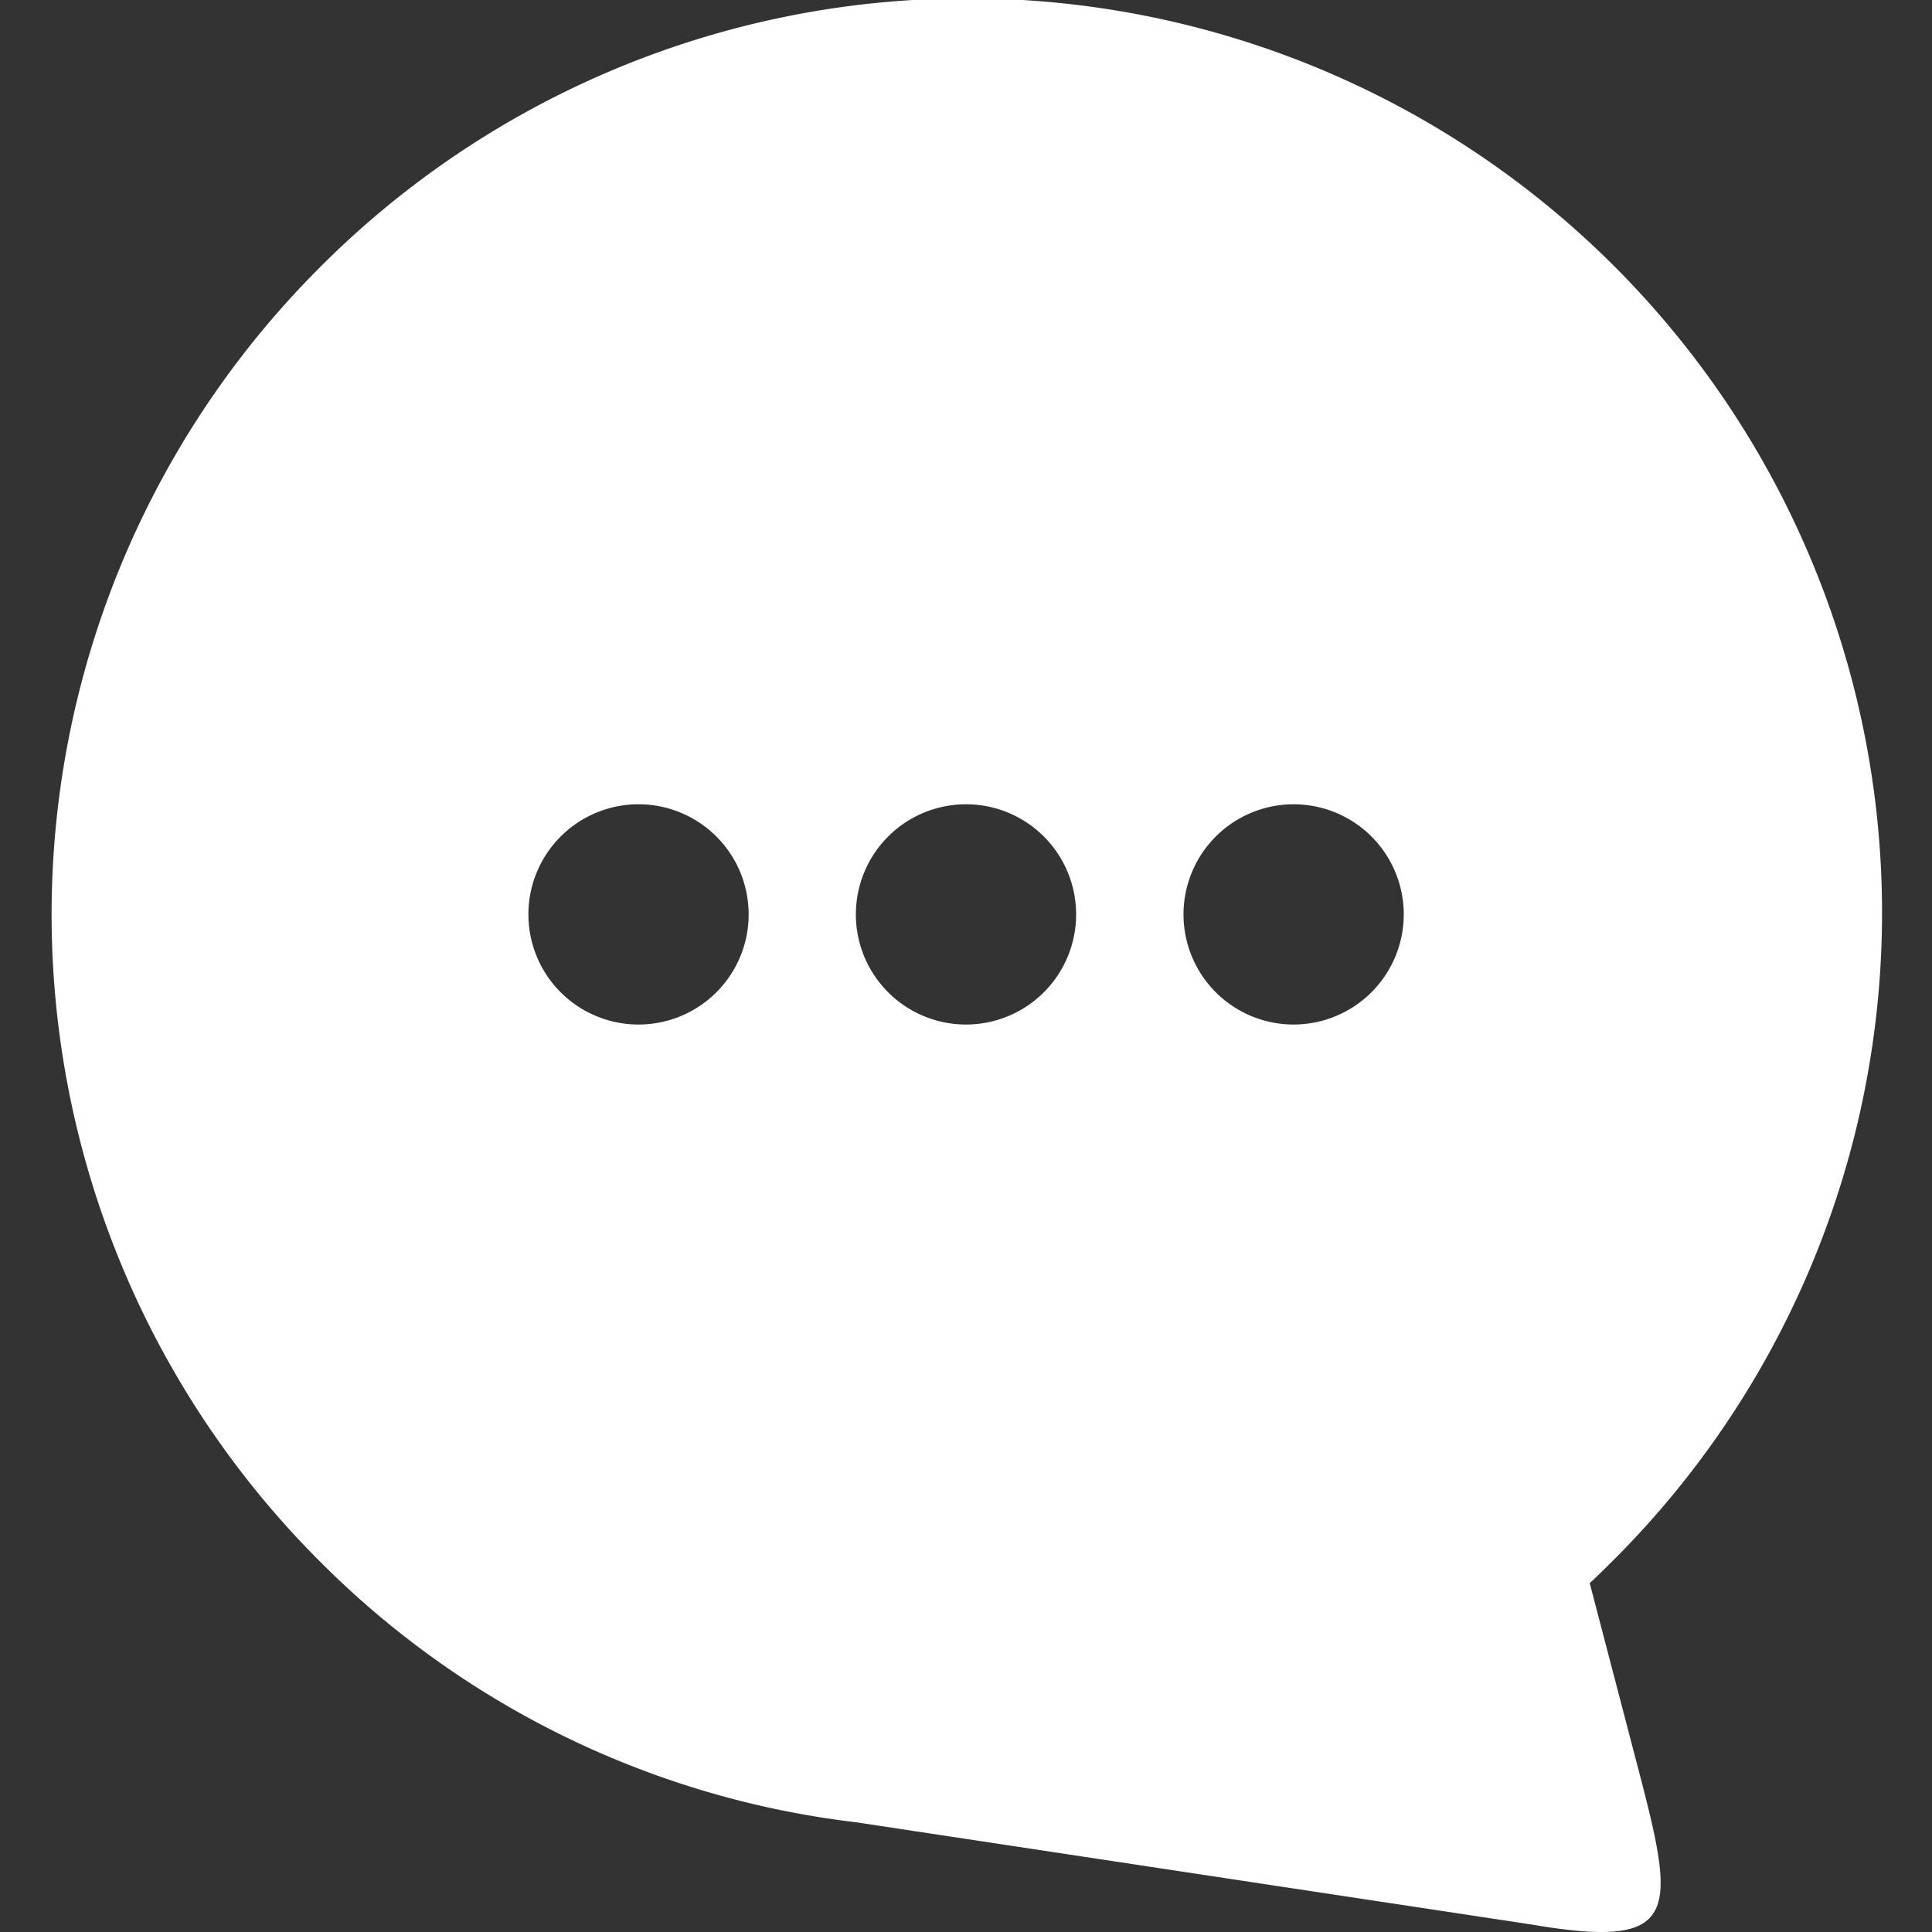 <svg id="Layer_4" data-name="Layer 4" xmlns="http://www.w3.org/2000/svg" viewBox="0 0 240 240">
    <rect x="0" y="0" width="240" height="240" fill="#333333" stroke="none"/>
    <defs>
        <style>.cls-1{fill:#fff;}</style>
    </defs>
    <g id="Layer_3" data-name="Layer 3">
        <path class="cls-1"
            d="M197.48,196.66c1-.9,1.9-1.82,2.84-2.75A113.59,113.59,0,1,0,39.68,33.27a113.59,113.59,0,0,0,0,160.64,112.71,112.71,0,0,0,66.67,32.46l83.85,12.69c18.8,3.22,18-1.45,13.16-19.9ZM79.3,127.27A13.68,13.68,0,1,1,93,113.59,13.68,13.68,0,0,1,79.3,127.27Zm40.7,0a13.68,13.68,0,1,1,13.68-13.68A13.68,13.68,0,0,1,120,127.27Zm40.7,0a13.68,13.68,0,1,1,13.68-13.68A13.69,13.69,0,0,1,160.7,127.27Z" />
    </g>
</svg>